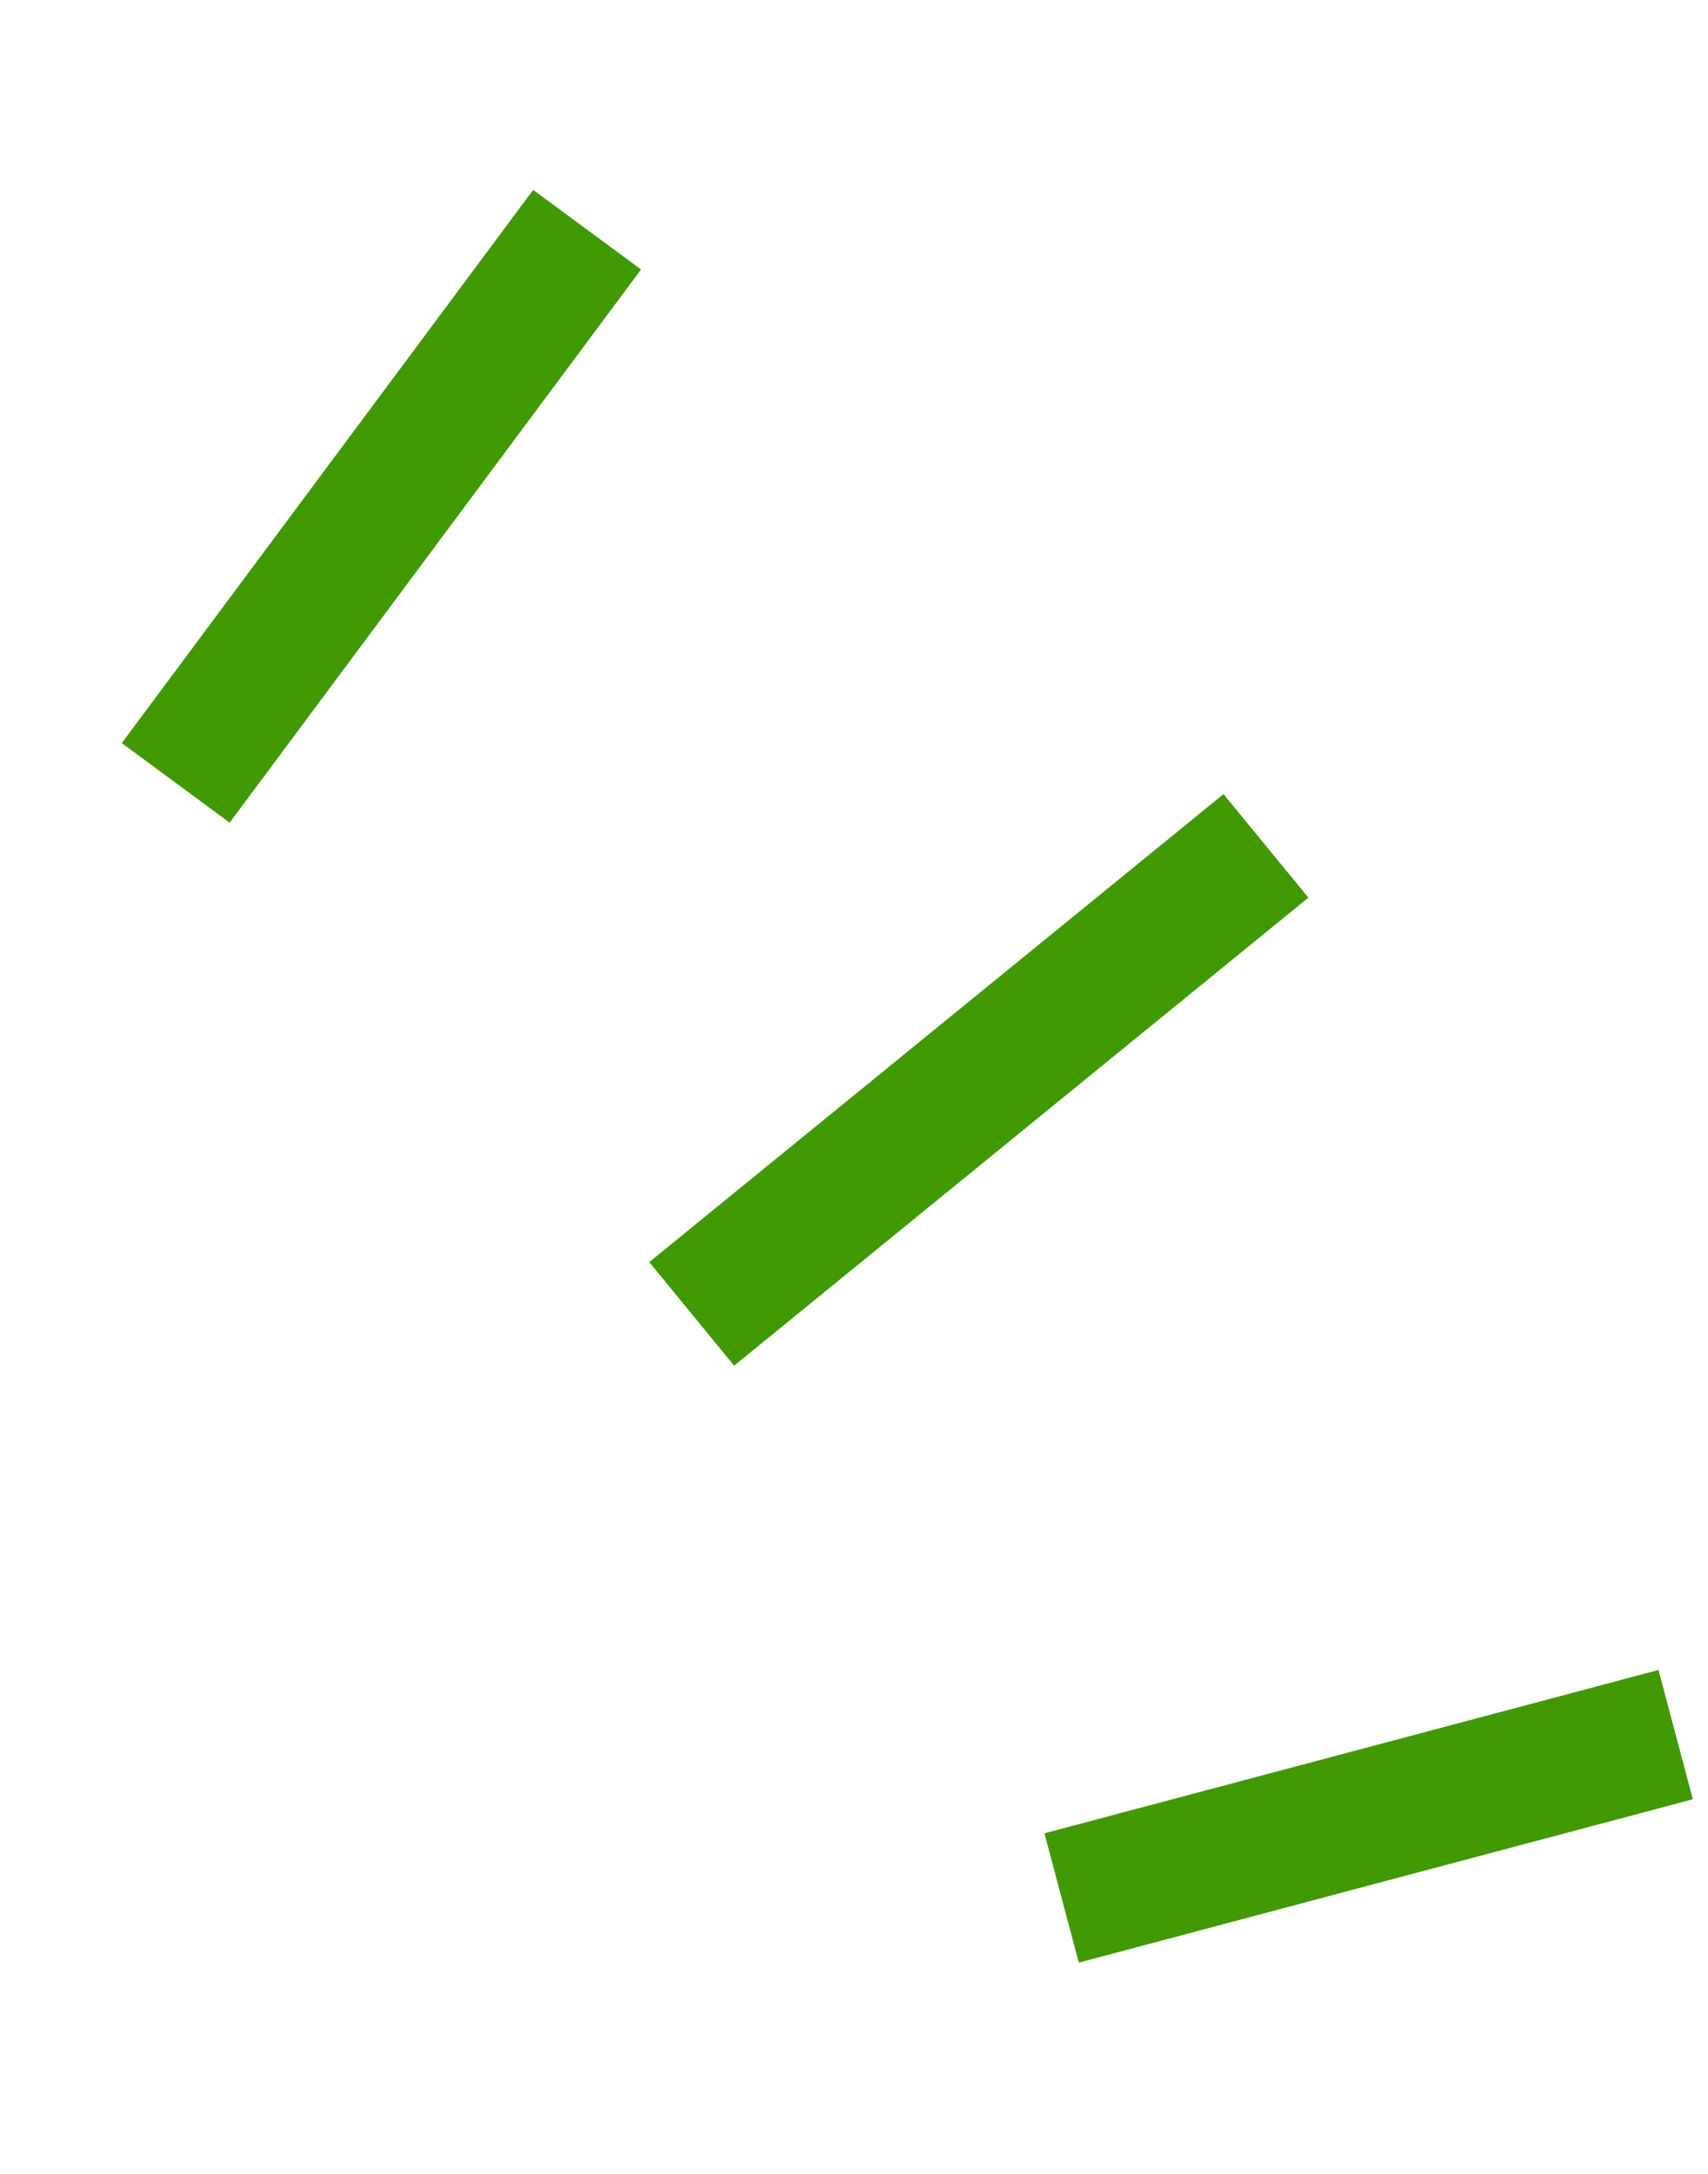 <svg width="88" height="112" viewBox="0 0 88 112" fill="none" xmlns="http://www.w3.org/2000/svg">
<g id="gstripes2">
<g id="Group">
<path id="Vector" d="M27.471 9.784L6.275 38.285L11.832 42.385L33.028 13.884L27.471 9.784Z" fill="#409900"/>
</g>
<g id="Group_2">
<path id="Vector_2" d="M53.812 94.455L55.582 101.117L87.219 92.7L85.45 86.038L53.812 94.455Z" fill="#409900"/>
</g>
<g id="Group_3">
<path id="Vector_3" d="M63.038 40.913L33.451 65.025L37.824 70.361L67.411 46.248L63.038 40.913Z" fill="#409900"/>
</g>
</g>
</svg>

